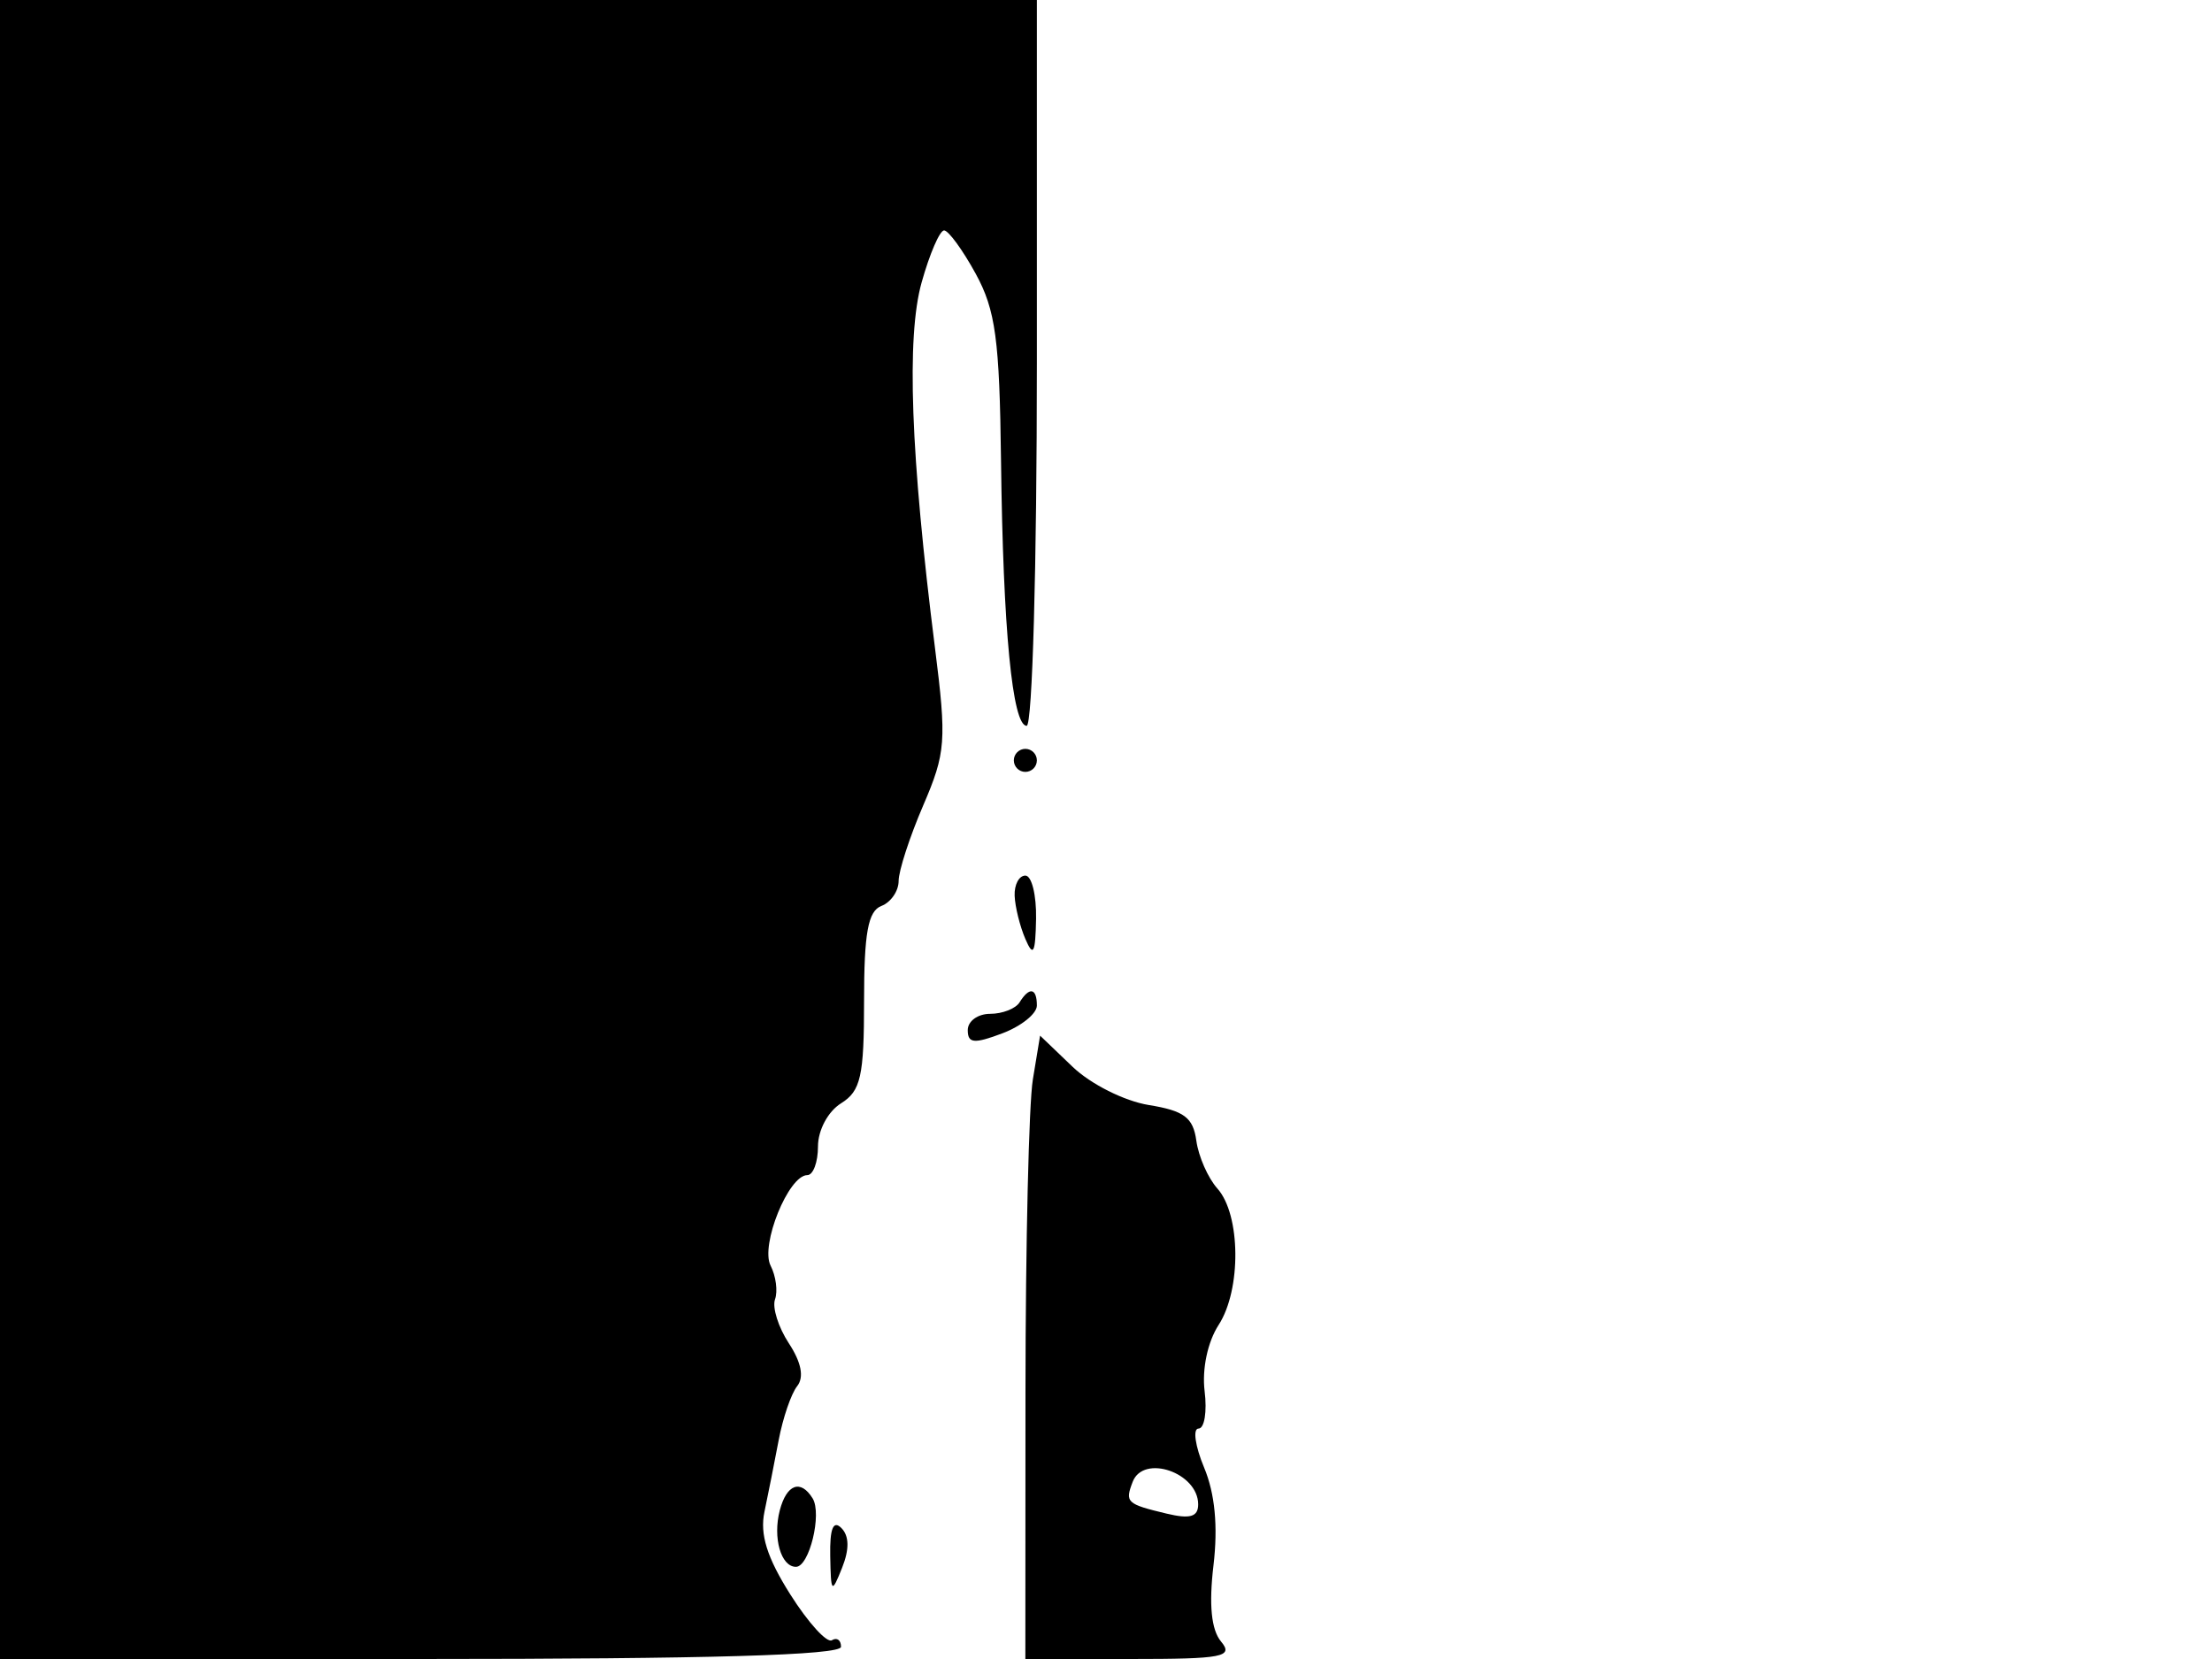 <svg xmlns="http://www.w3.org/2000/svg" width="192" height="144" viewBox="0 0 192 144" version="1.1">
	<path d="M 0 72 L 0 144 36.500 144 C 61.523 144, 73 143.667, 73 142.941 C 73 142.359, 72.645 142.102, 72.210 142.370 C 71.776 142.639, 70.152 140.853, 68.601 138.401 C 66.574 135.197, 65.942 133.179, 66.354 131.222 C 66.669 129.725, 67.225 126.925, 67.589 125 C 67.953 123.075, 68.675 120.968, 69.193 120.317 C 69.808 119.544, 69.558 118.255, 68.473 116.599 C 67.559 115.205, 67.018 113.487, 67.271 112.782 C 67.523 112.077, 67.351 110.761, 66.888 109.858 C 65.978 108.085, 68.445 102, 70.073 102 C 70.583 102, 71 100.879, 71 99.508 C 71 98.100, 71.869 96.474, 73 95.768 C 74.717 94.696, 75 93.436, 75 86.866 C 75 80.987, 75.347 79.081, 76.500 78.638 C 77.325 78.322, 78 77.345, 78 76.467 C 78 75.589, 78.958 72.644, 80.129 69.922 C 82.100 65.340, 82.176 64.323, 81.155 56.236 C 79.038 39.472, 78.665 29.268, 79.996 24.516 C 80.691 22.032, 81.569 20, 81.946 20 C 82.323 20, 83.556 21.688, 84.685 23.750 C 86.416 26.912, 86.761 29.460, 86.888 40 C 87.064 54.631, 87.874 63, 89.115 63 C 89.610 63, 90 49.099, 90 31.500 L 90 0 45 0 L 0 0 0 72 M 88 66 C 88 66.550, 88.450 67, 89 67 C 89.550 67, 90 66.550, 90 66 C 90 65.450, 89.550 65, 89 65 C 88.450 65, 88 65.450, 88 66 M 88.070 77.750 C 88.109 78.713, 88.527 80.400, 89 81.500 C 89.689 83.104, 89.873 82.758, 89.930 79.750 C 89.968 77.688, 89.550 76, 89 76 C 88.450 76, 88.032 76.787, 88.070 77.750 M 88.500 87 C 88.160 87.550, 87.009 88, 85.941 88 C 84.873 88, 84 88.636, 84 89.413 C 84 90.568, 84.548 90.620, 87 89.694 C 88.650 89.071, 90 87.985, 90 87.281 C 90 85.747, 89.350 85.625, 88.500 87 M 89.651 93.697 C 89.305 95.788, 89.017 107.963, 89.011 120.750 L 89 144 98.122 144 C 106.165 144, 107.096 143.820, 105.985 142.482 C 105.138 141.461, 104.923 139.296, 105.329 135.869 C 105.730 132.487, 105.457 129.636, 104.517 127.387 C 103.739 125.524, 103.520 124, 104.031 124 C 104.543 124, 104.781 122.537, 104.560 120.750 C 104.324 118.829, 104.821 116.478, 105.778 115 C 107.756 111.943, 107.698 105.437, 105.673 103.169 C 104.853 102.251, 104.029 100.381, 103.841 99.013 C 103.565 96.999, 102.781 96.411, 99.713 95.915 C 97.606 95.574, 94.672 94.102, 93.102 92.598 L 90.279 89.893 89.651 93.697 M 98.315 128.623 C 97.631 130.403, 97.784 130.547, 101.250 131.378 C 103.296 131.869, 104 131.664, 104 130.578 C 104 127.825, 99.248 126.191, 98.315 128.623 M 67.685 131.096 C 67.063 133.476, 67.785 136, 69.088 136 C 70.247 136, 71.366 131.402, 70.535 130.057 C 69.498 128.378, 68.280 128.823, 67.685 131.096 M 72.063 135.050 C 72.123 138.292, 72.185 138.354, 73.094 136.080 C 73.734 134.478, 73.713 133.313, 73.030 132.630 C 72.323 131.923, 72.020 132.682, 72.063 135.050" stroke="none" fill="black" fill-rule="evenodd"/>
</svg>